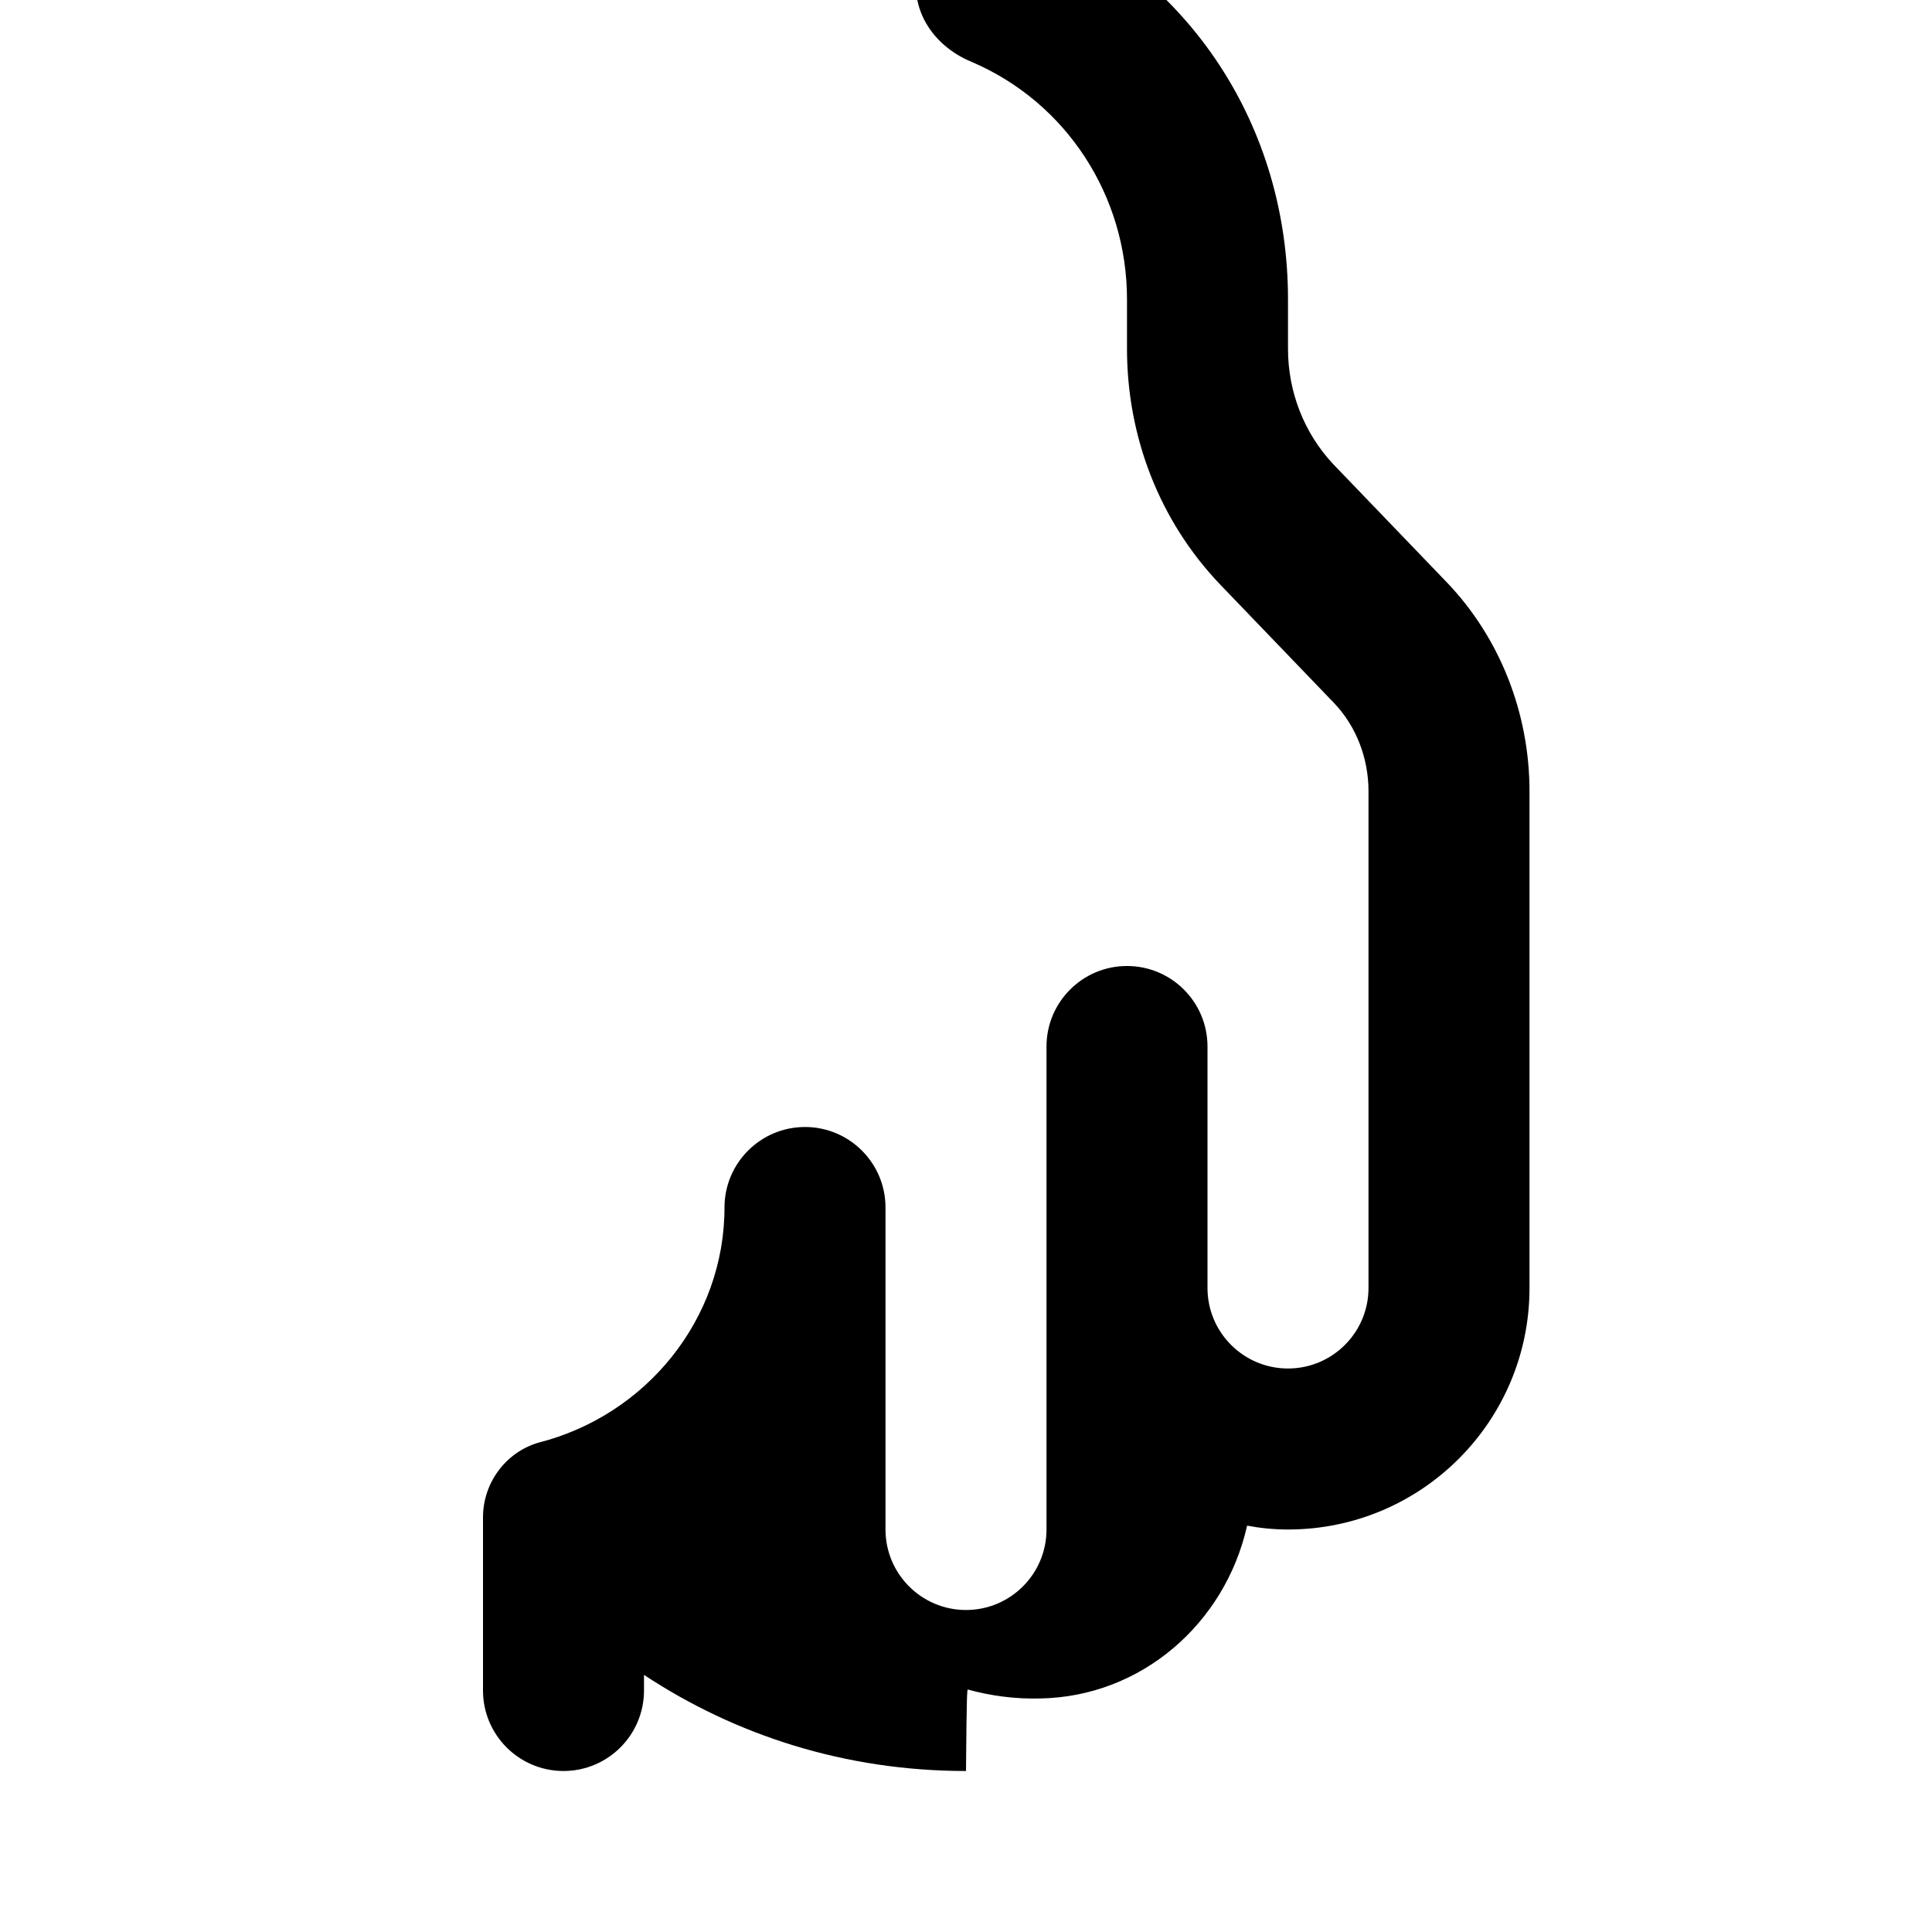 <?xml version="1.0" encoding="UTF-8"?>
<svg width="24" height="24" viewBox="0 0 24 24" fill="none" xmlns="http://www.w3.org/2000/svg">
  <path d="M12 22C10.498 22 9.134 21.555 8 20.806V21C8 21.552 7.552 22 7 22C6.448 22 6 21.552 6 21V18.85C6 18.423 6.278 18.046 6.682 17.923C8.028 17.584 9 16.386 9 15C9 14.448 9.448 14 10 14C10.552 14 11 14.448 11 15V19C11 19.552 11.448 20 12 20C12.552 20 13 19.552 13 19V13C13 12.448 13.448 12 14 12C14.552 12 15 12.448 15 13V16C15 16.552 15.448 17 16 17C16.552 17 17 16.552 17 16V9.829C17 9.417 16.847 9.021 16.571 8.732L15.16 7.264C14.4 6.47 14 5.42 14 4.333V3.718C14 2.44 13.255 1.277 12.073 0.77C11.536 0.551 11.231 0.008 11.45 -0.53C11.669 -1.067 12.213 -1.371 12.75 -1.152C14.807 -0.3 16 1.593 16 3.718V4.333C16 4.867 16.2 5.38 16.56 5.764L17.971 7.232C18.632 7.921 19 8.858 19 9.829V16C19 17.657 17.657 19 16 19C15.825 19 15.655 18.983 15.492 18.952C15.219 20.169 14.178 21.077 12.922 21.099C12.615 21.107 12.313 21.068 12.023 20.988C12.015 20.992 12.008 20.997 12 22Z" fill="currentColor"/>
</svg>
